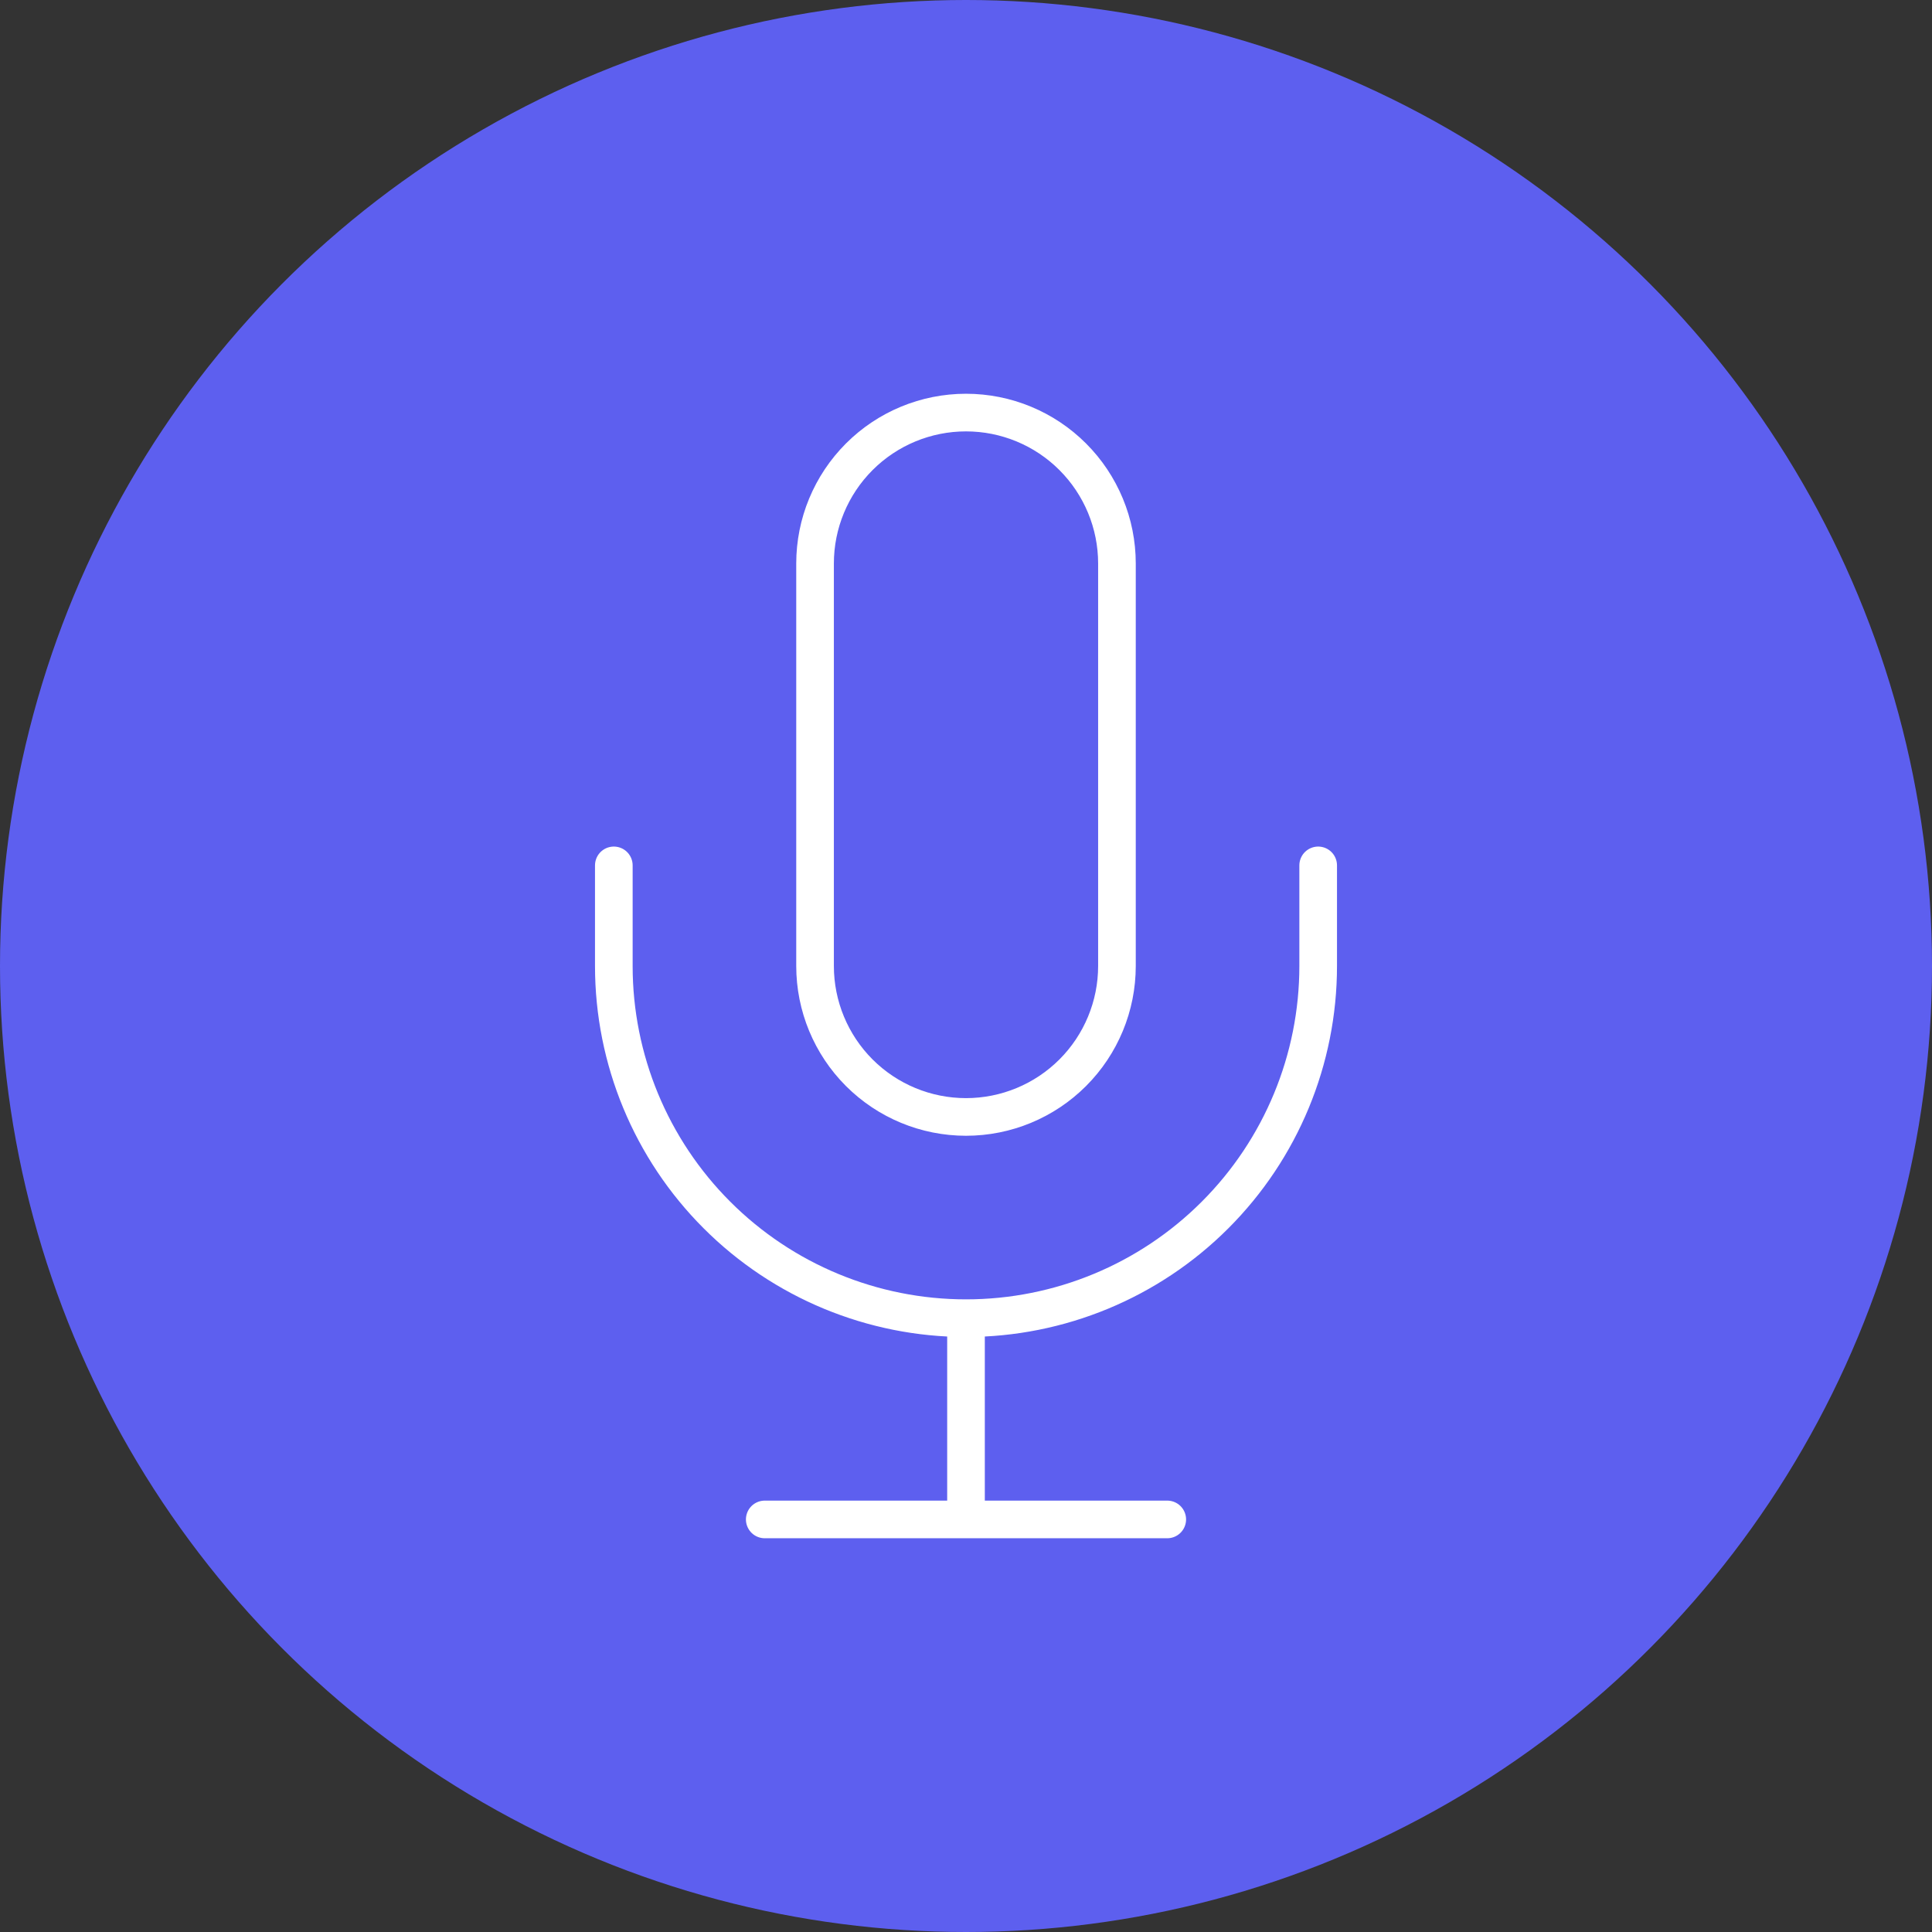 <svg width="77" height="77" viewBox="0 0 77 77" fill="none" xmlns="http://www.w3.org/2000/svg">
<rect x="0" y="0" width="77" height="77" fill="#333333" stroke="none"/>
<circle cx="38.5" cy="38.5" r="38.5" fill="#5D5FEF"/>
<path d="M52.536 34.49V38.5C52.536 42.223 51.058 45.793 48.425 48.425C45.793 51.058 42.223 52.536 38.5 52.536M38.5 52.536C34.777 52.536 31.207 51.058 28.575 48.425C25.942 45.793 24.464 42.223 24.464 38.5V34.49M38.5 52.536L38.5 60.557M30.479 60.557H46.521M38.5 16.443C36.905 16.443 35.374 17.076 34.246 18.205C33.118 19.333 32.484 20.863 32.484 22.458V38.5C32.484 40.095 33.118 41.626 34.246 42.754C35.374 43.882 36.905 44.516 38.5 44.516C40.096 44.516 41.626 43.882 42.754 42.754C43.882 41.626 44.516 40.095 44.516 38.5V22.458C44.516 20.863 43.882 19.333 42.754 18.205C41.626 17.076 40.096 16.443 38.5 16.443Z" stroke="white" stroke-width="1.5" stroke-linecap="round" stroke-linejoin="round"/>
</svg>
